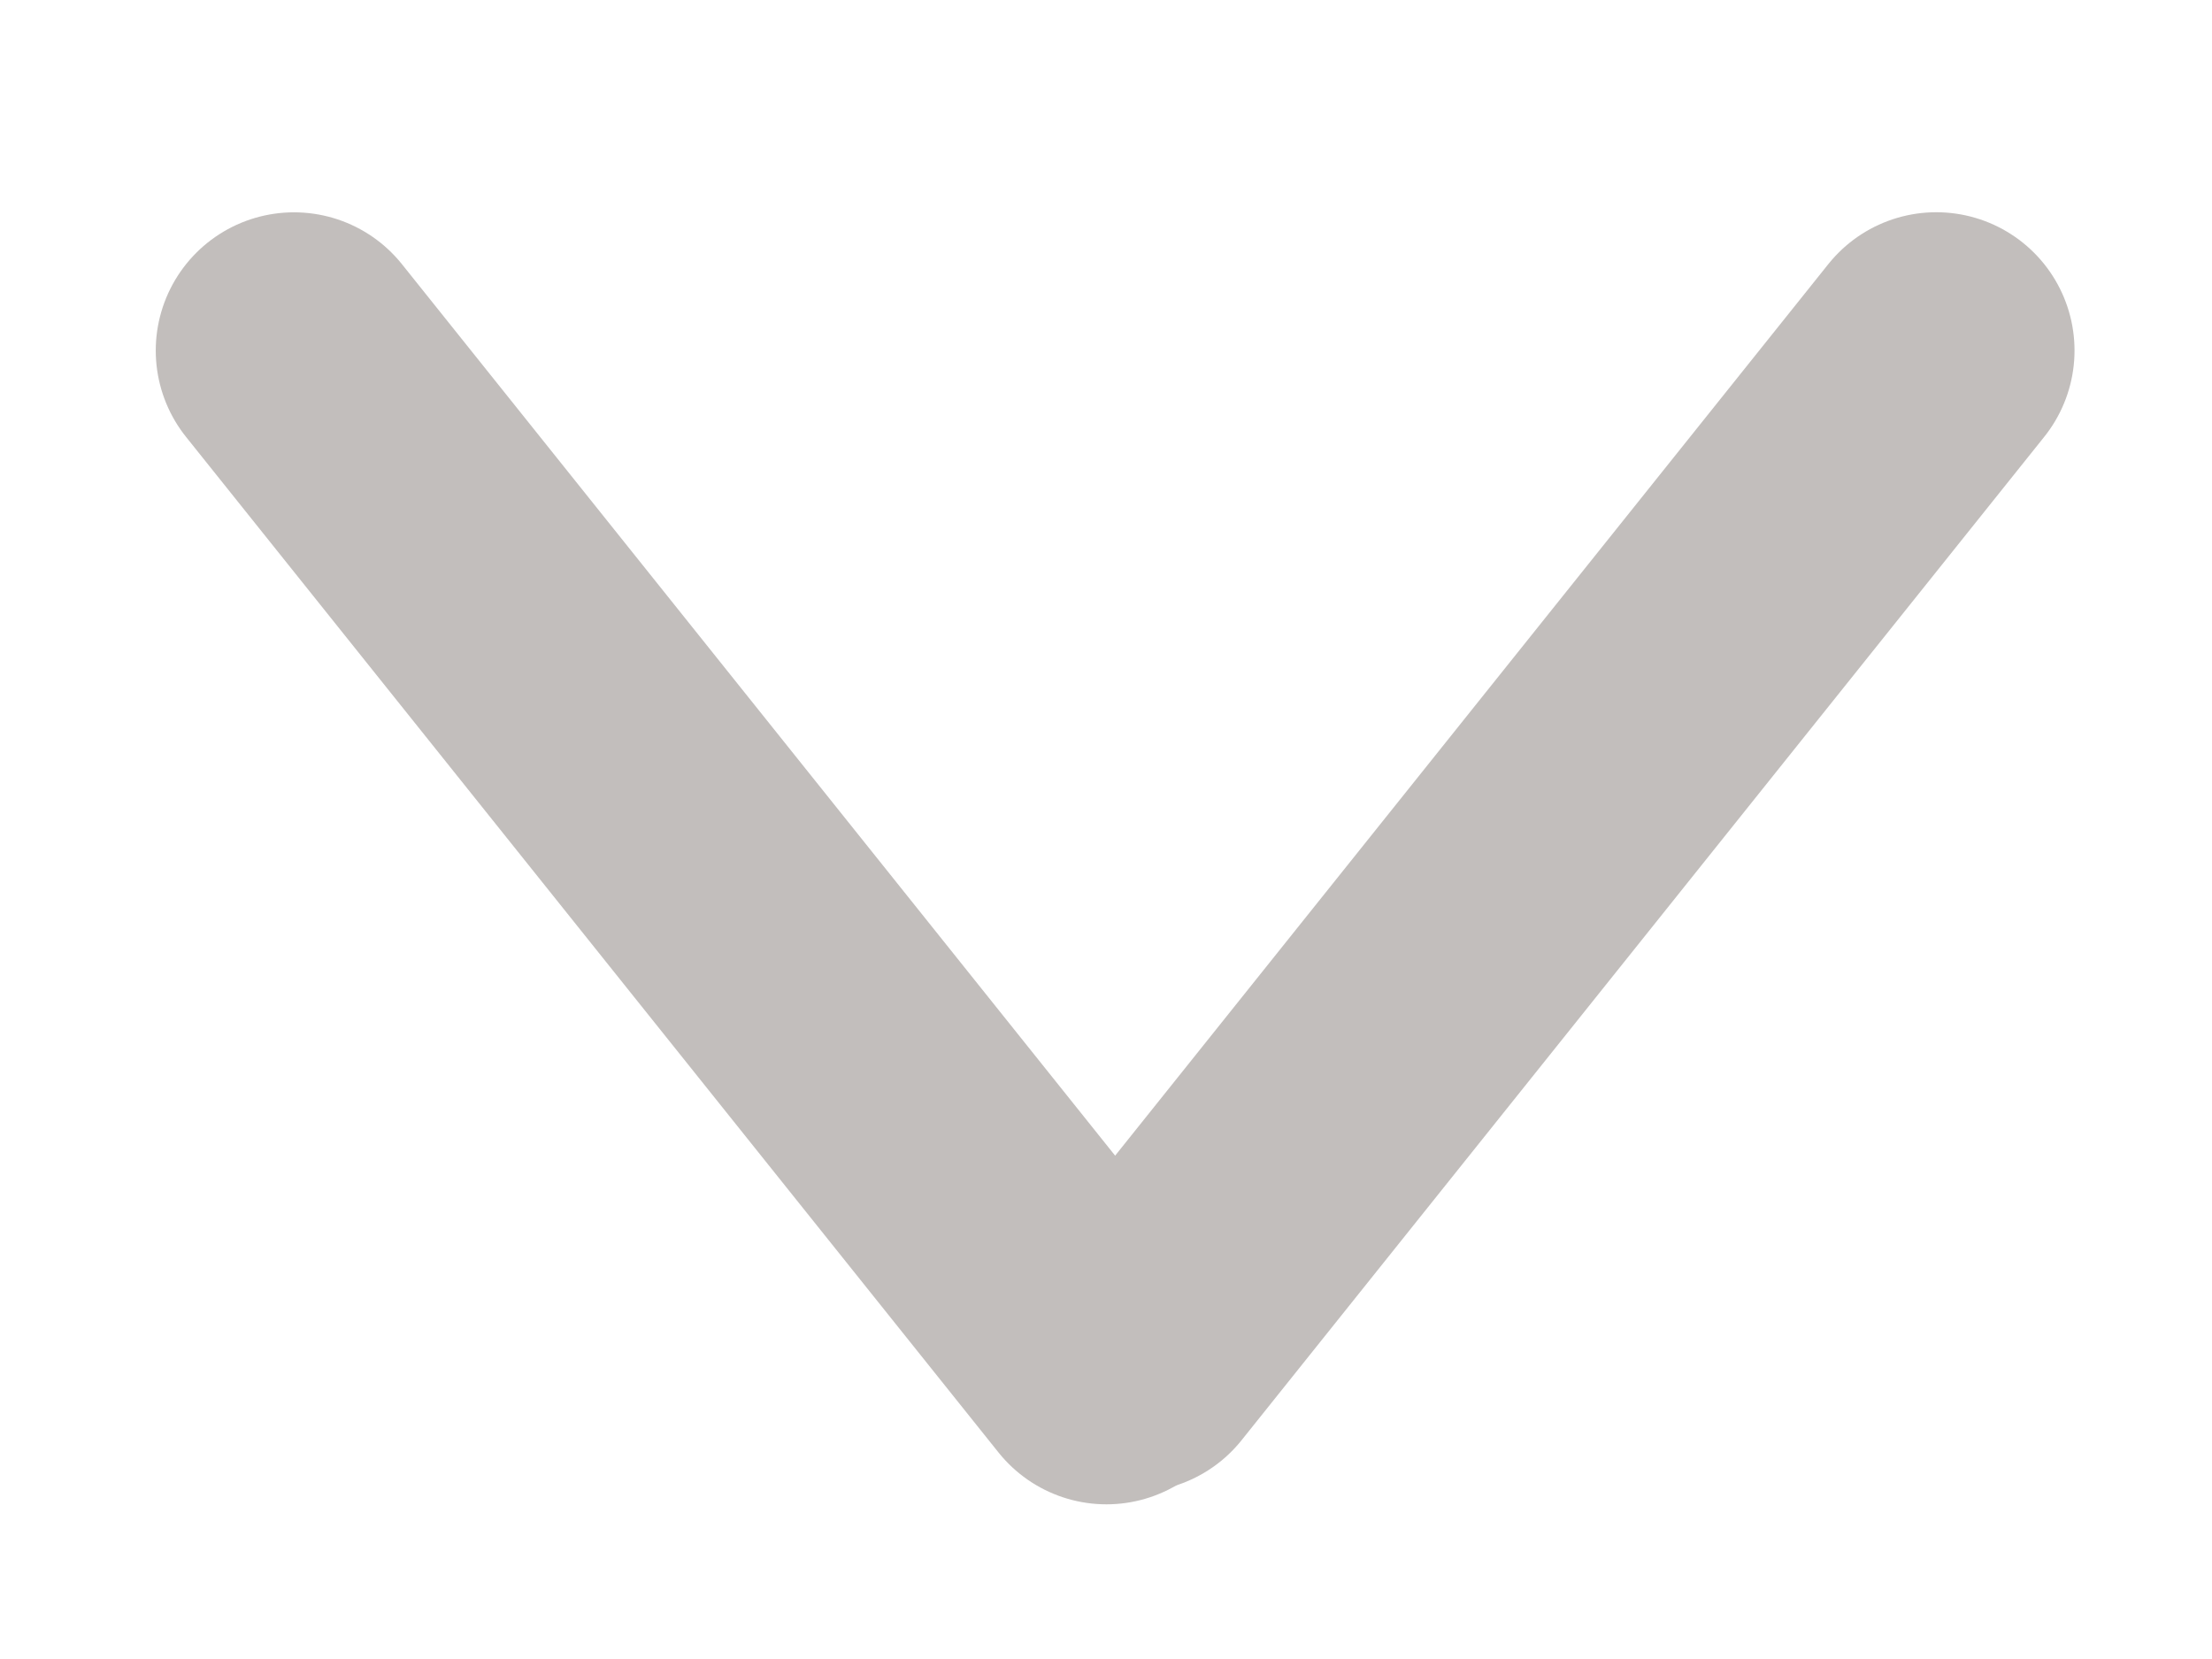 <?xml version="1.0" encoding="UTF-8"?>
<svg width="12px" height="9px" viewBox="0 0 12 9" version="1.1" xmlns="http://www.w3.org/2000/svg" xmlns:xlink="http://www.w3.org/1999/xlink">
    <title>8-11右</title>
    <g id="页面-1" stroke="none" stroke-width="1" fill="none" fill-rule="evenodd" opacity="0.6" stroke-linecap="round">
        <g id="切图" transform="translate(-204, -135)" stroke="#999390" stroke-width="1.5">
            <g id="8-11右" transform="translate(210, 139.5) rotate(90) translate(-210, -139.5) translate(206, 133)">
                <g id="下箭头复制-3" transform="translate(4, 6.5) rotate(-90) translate(-4, -6.5) translate(-2, 3)">
                    <line x1="0.293" y1="3.267" x2="7.305" y2="4.046" id="Path-10" transform="translate(3.799, 3.656) rotate(45) translate(-3.799, -3.656) "></line>
                    <line x1="4.863" y1="4.008" x2="11.791" y2="3.238" id="Path-10-Copy" transform="translate(8.327, 3.623) rotate(135) translate(-8.327, -3.623) "></line>
                </g>
            </g>
        </g>
    </g>
</svg>